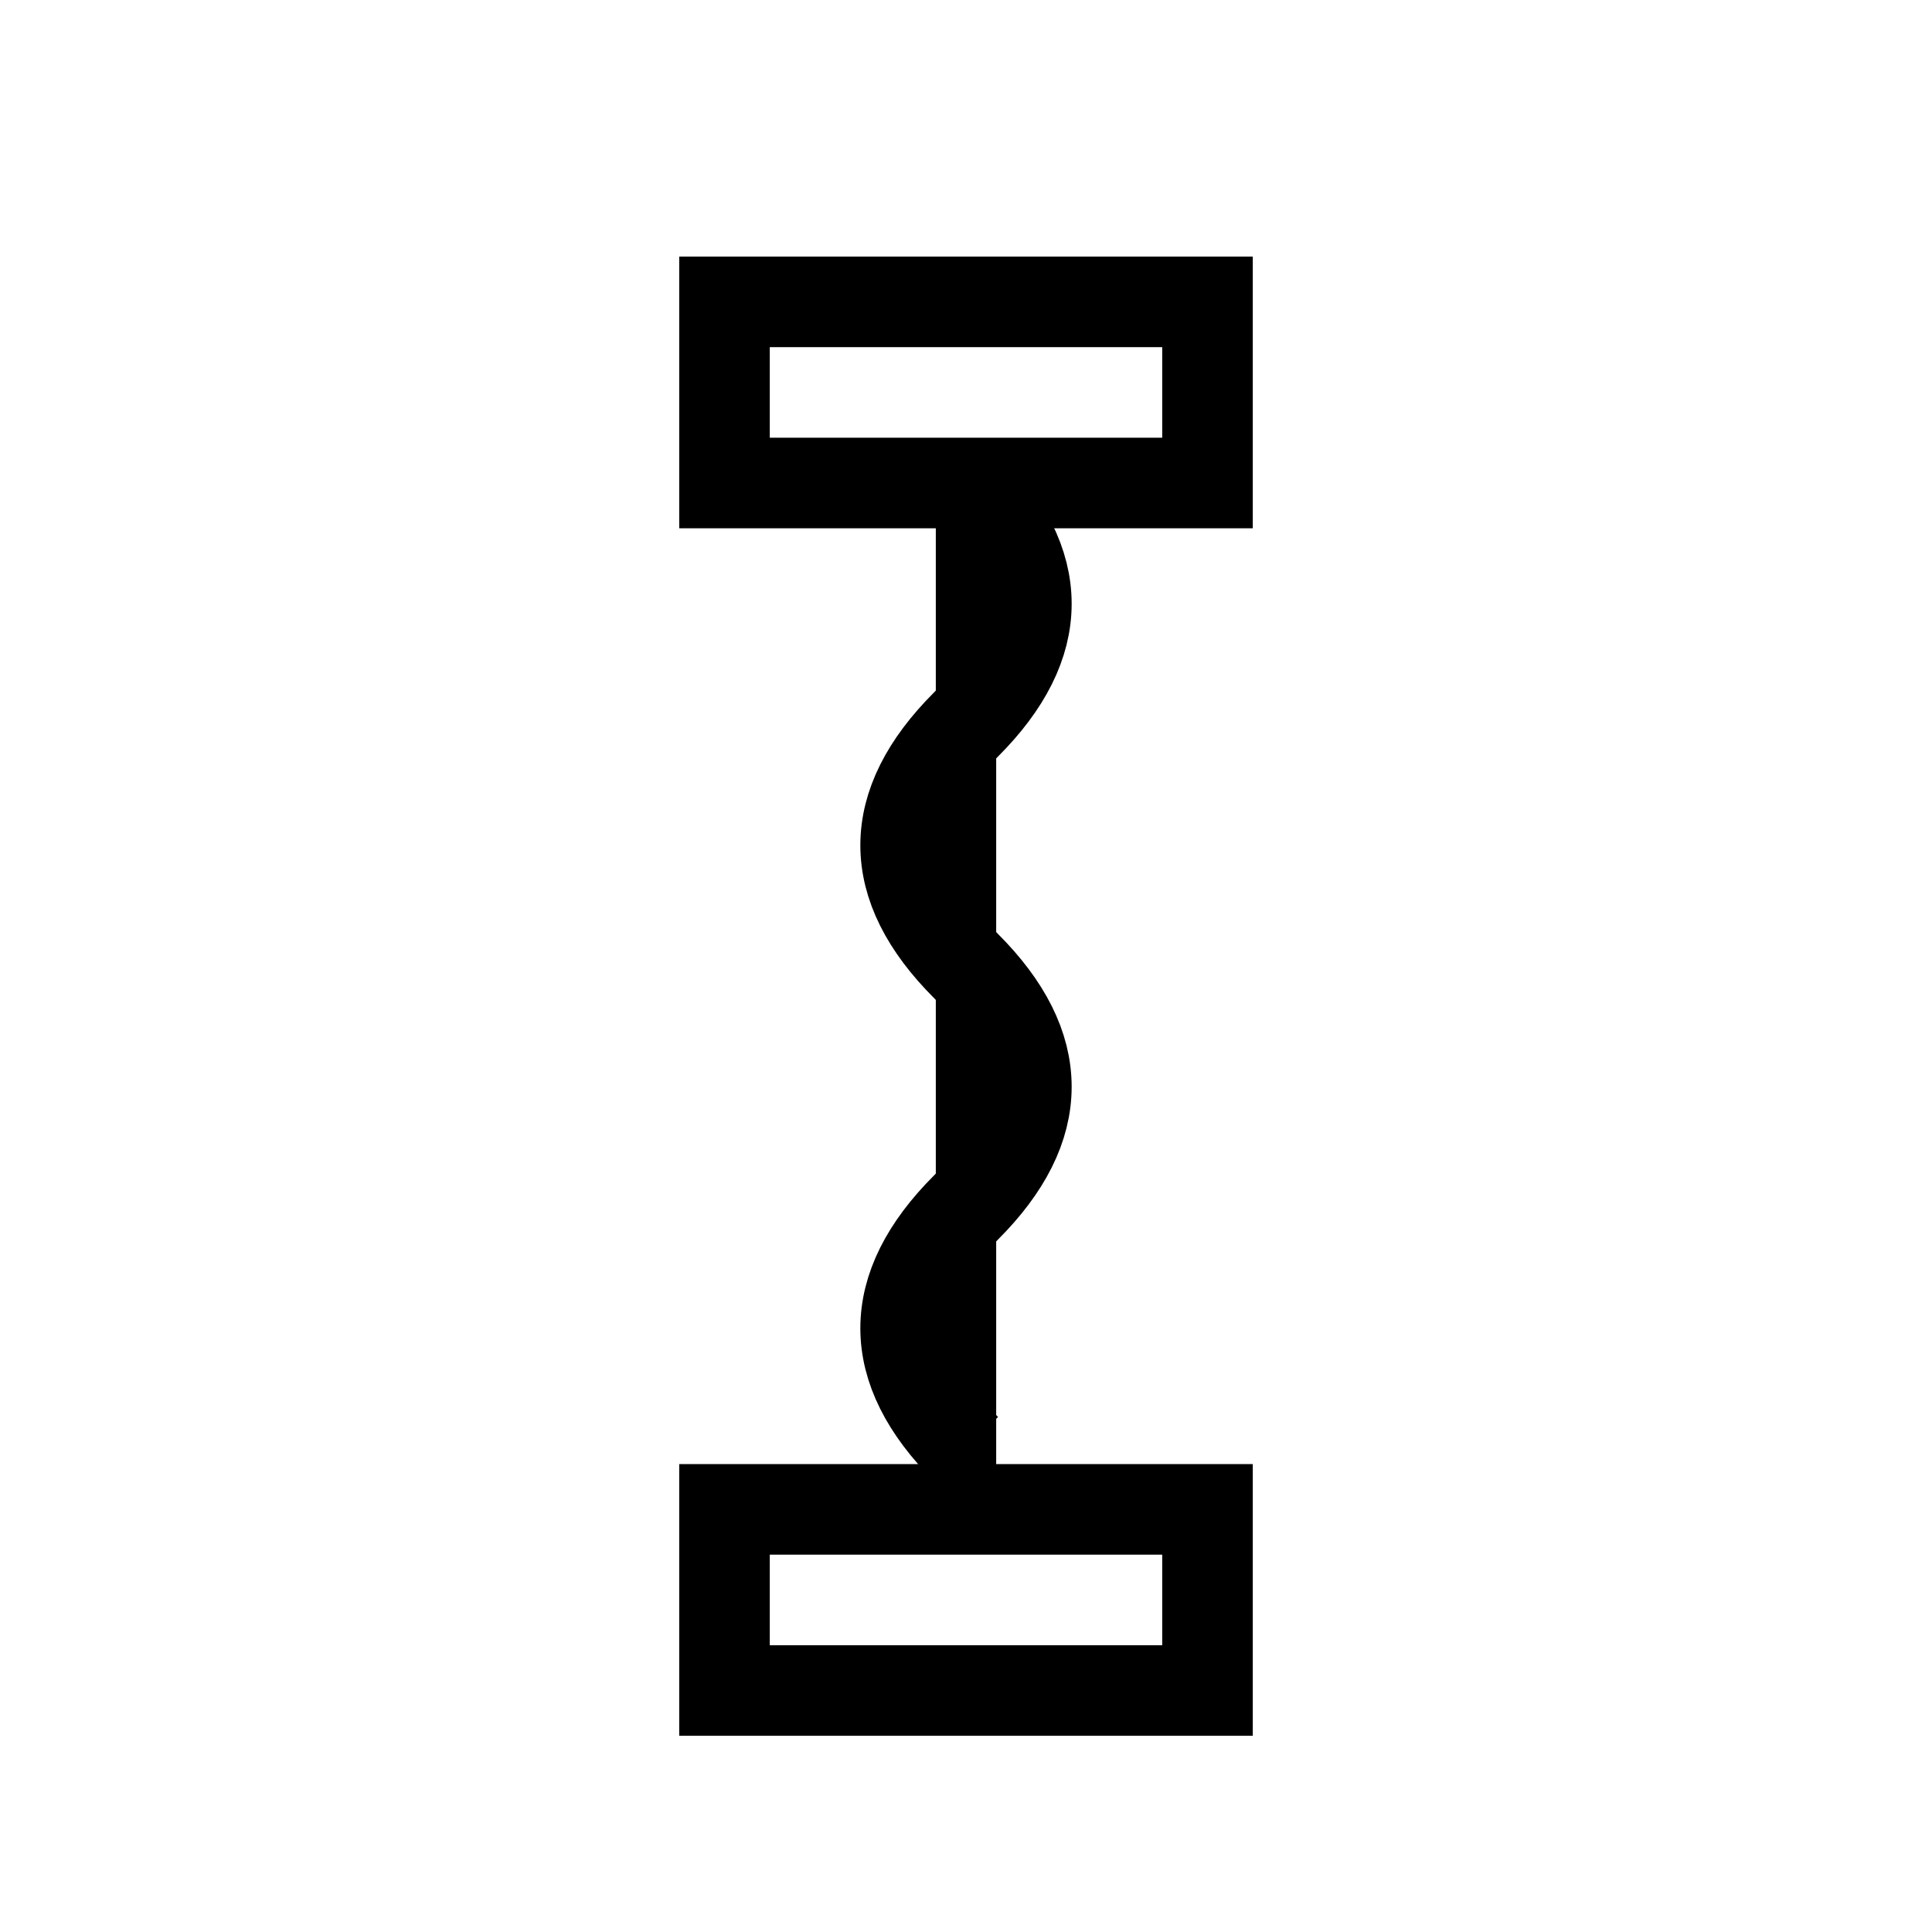 <svg xmlns="http://www.w3.org/2000/svg" viewBox="0 0 64 64" width="64" height="64">
    <!-- Top part of the suspension (mount) -->
    <rect x="24" y="10" width="16" height="6" fill="none" stroke="#000" stroke-width="3"/>

    <!-- Coil spring -->
    <path d="M 32 16 Q 36 20, 32 24 Q 28 28, 32 32 Q 36 36, 32 40 Q 28 44, 32 48" fill="none" stroke="#000" stroke-width="3"/>

    <!-- Bottom part of the suspension (damper) -->
    <rect x="24" y="50" width="16" height="6" fill="none" stroke="#000" stroke-width="3"/>

    <!-- Shock absorber rod -->
    <line x1="32" y1="16" x2="32" y2="50" stroke="#000" stroke-width="2"/>
</svg>
